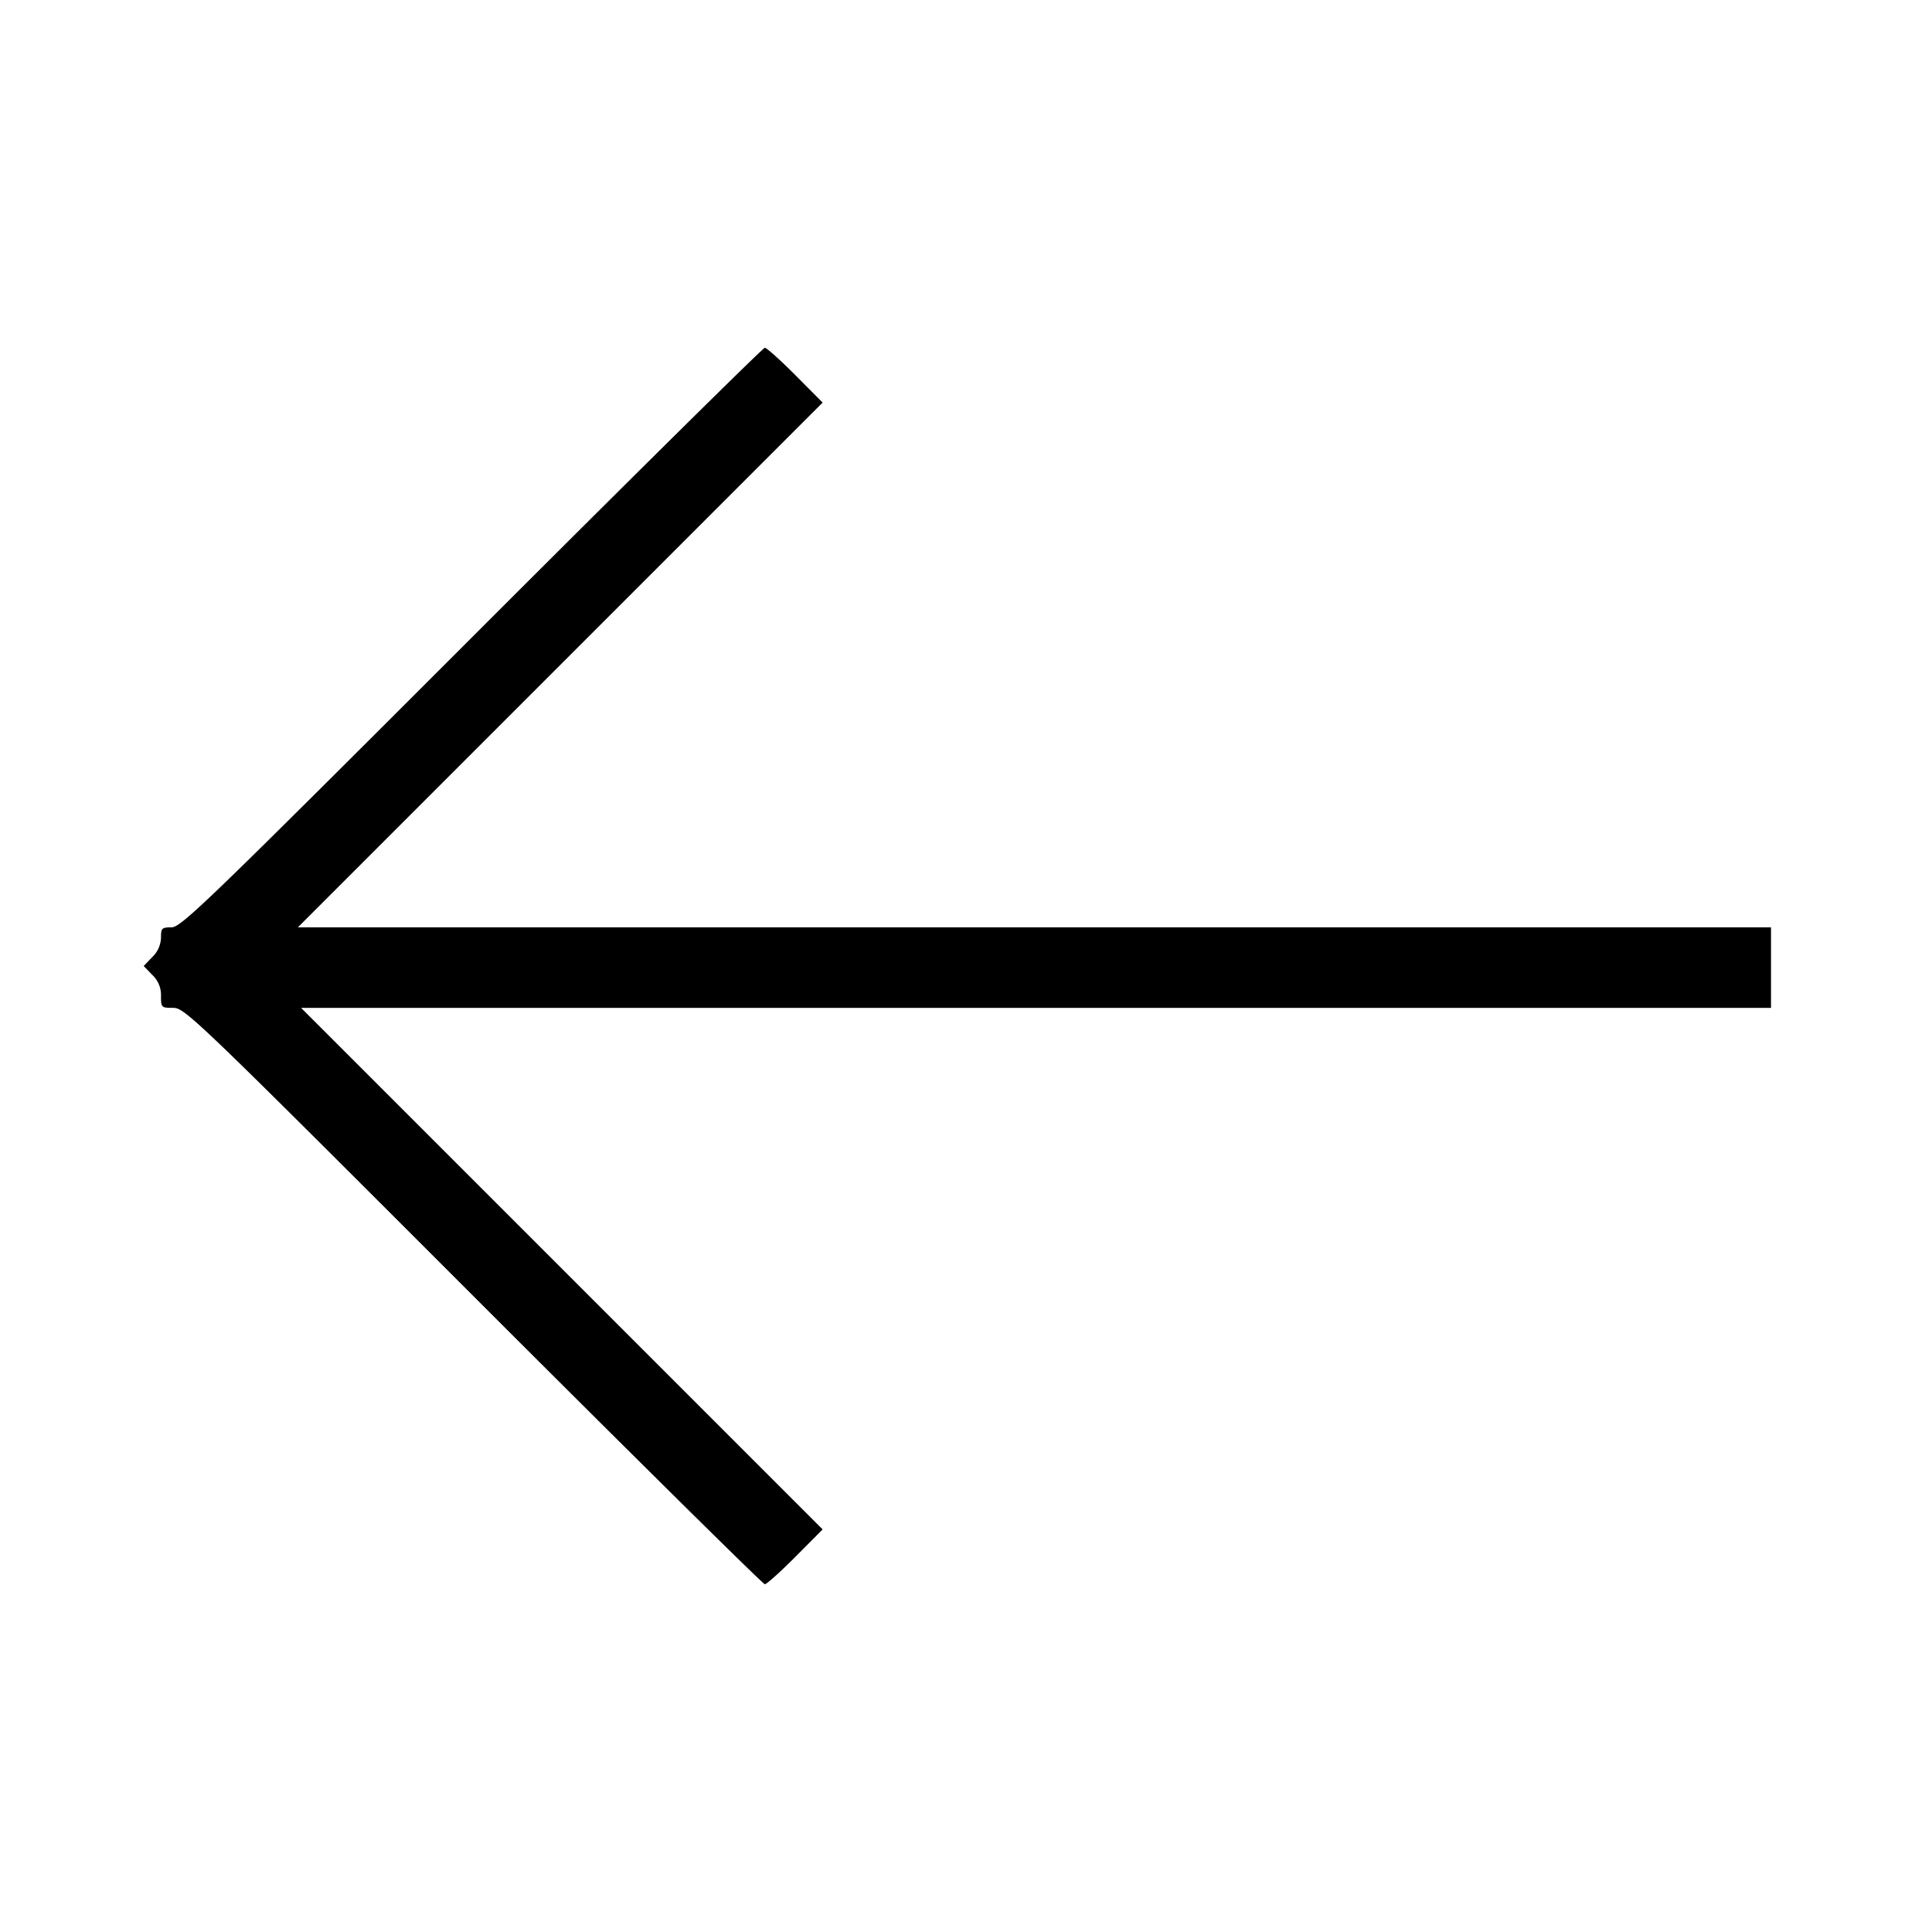 <svg xmlns="http://www.w3.org/2000/svg" width="24" height="24" fill="none"><path d="M5.86 7.92c-3.297 3.297-3.611 3.6-3.73 3.6-.12 0-.13.01-.13.128a.35.35 0 0 1-.107.24L1.785 12l.108.112a.341.341 0 0 1 .107.26c0 .144.004.148.15.148s.256.105 3.73 3.58c1.969 1.969 3.598 3.58 3.621 3.58.022 0 .193-.153.379-.34l.339-.341L6.98 15.76l-3.24-3.24H22v-1H3.7l3.26-3.26 3.259-3.259-.339-.341c-.186-.187-.357-.34-.379-.34-.023 0-1.661 1.62-3.641 3.6" fill-rule="evenodd" fill="#000"/></svg>